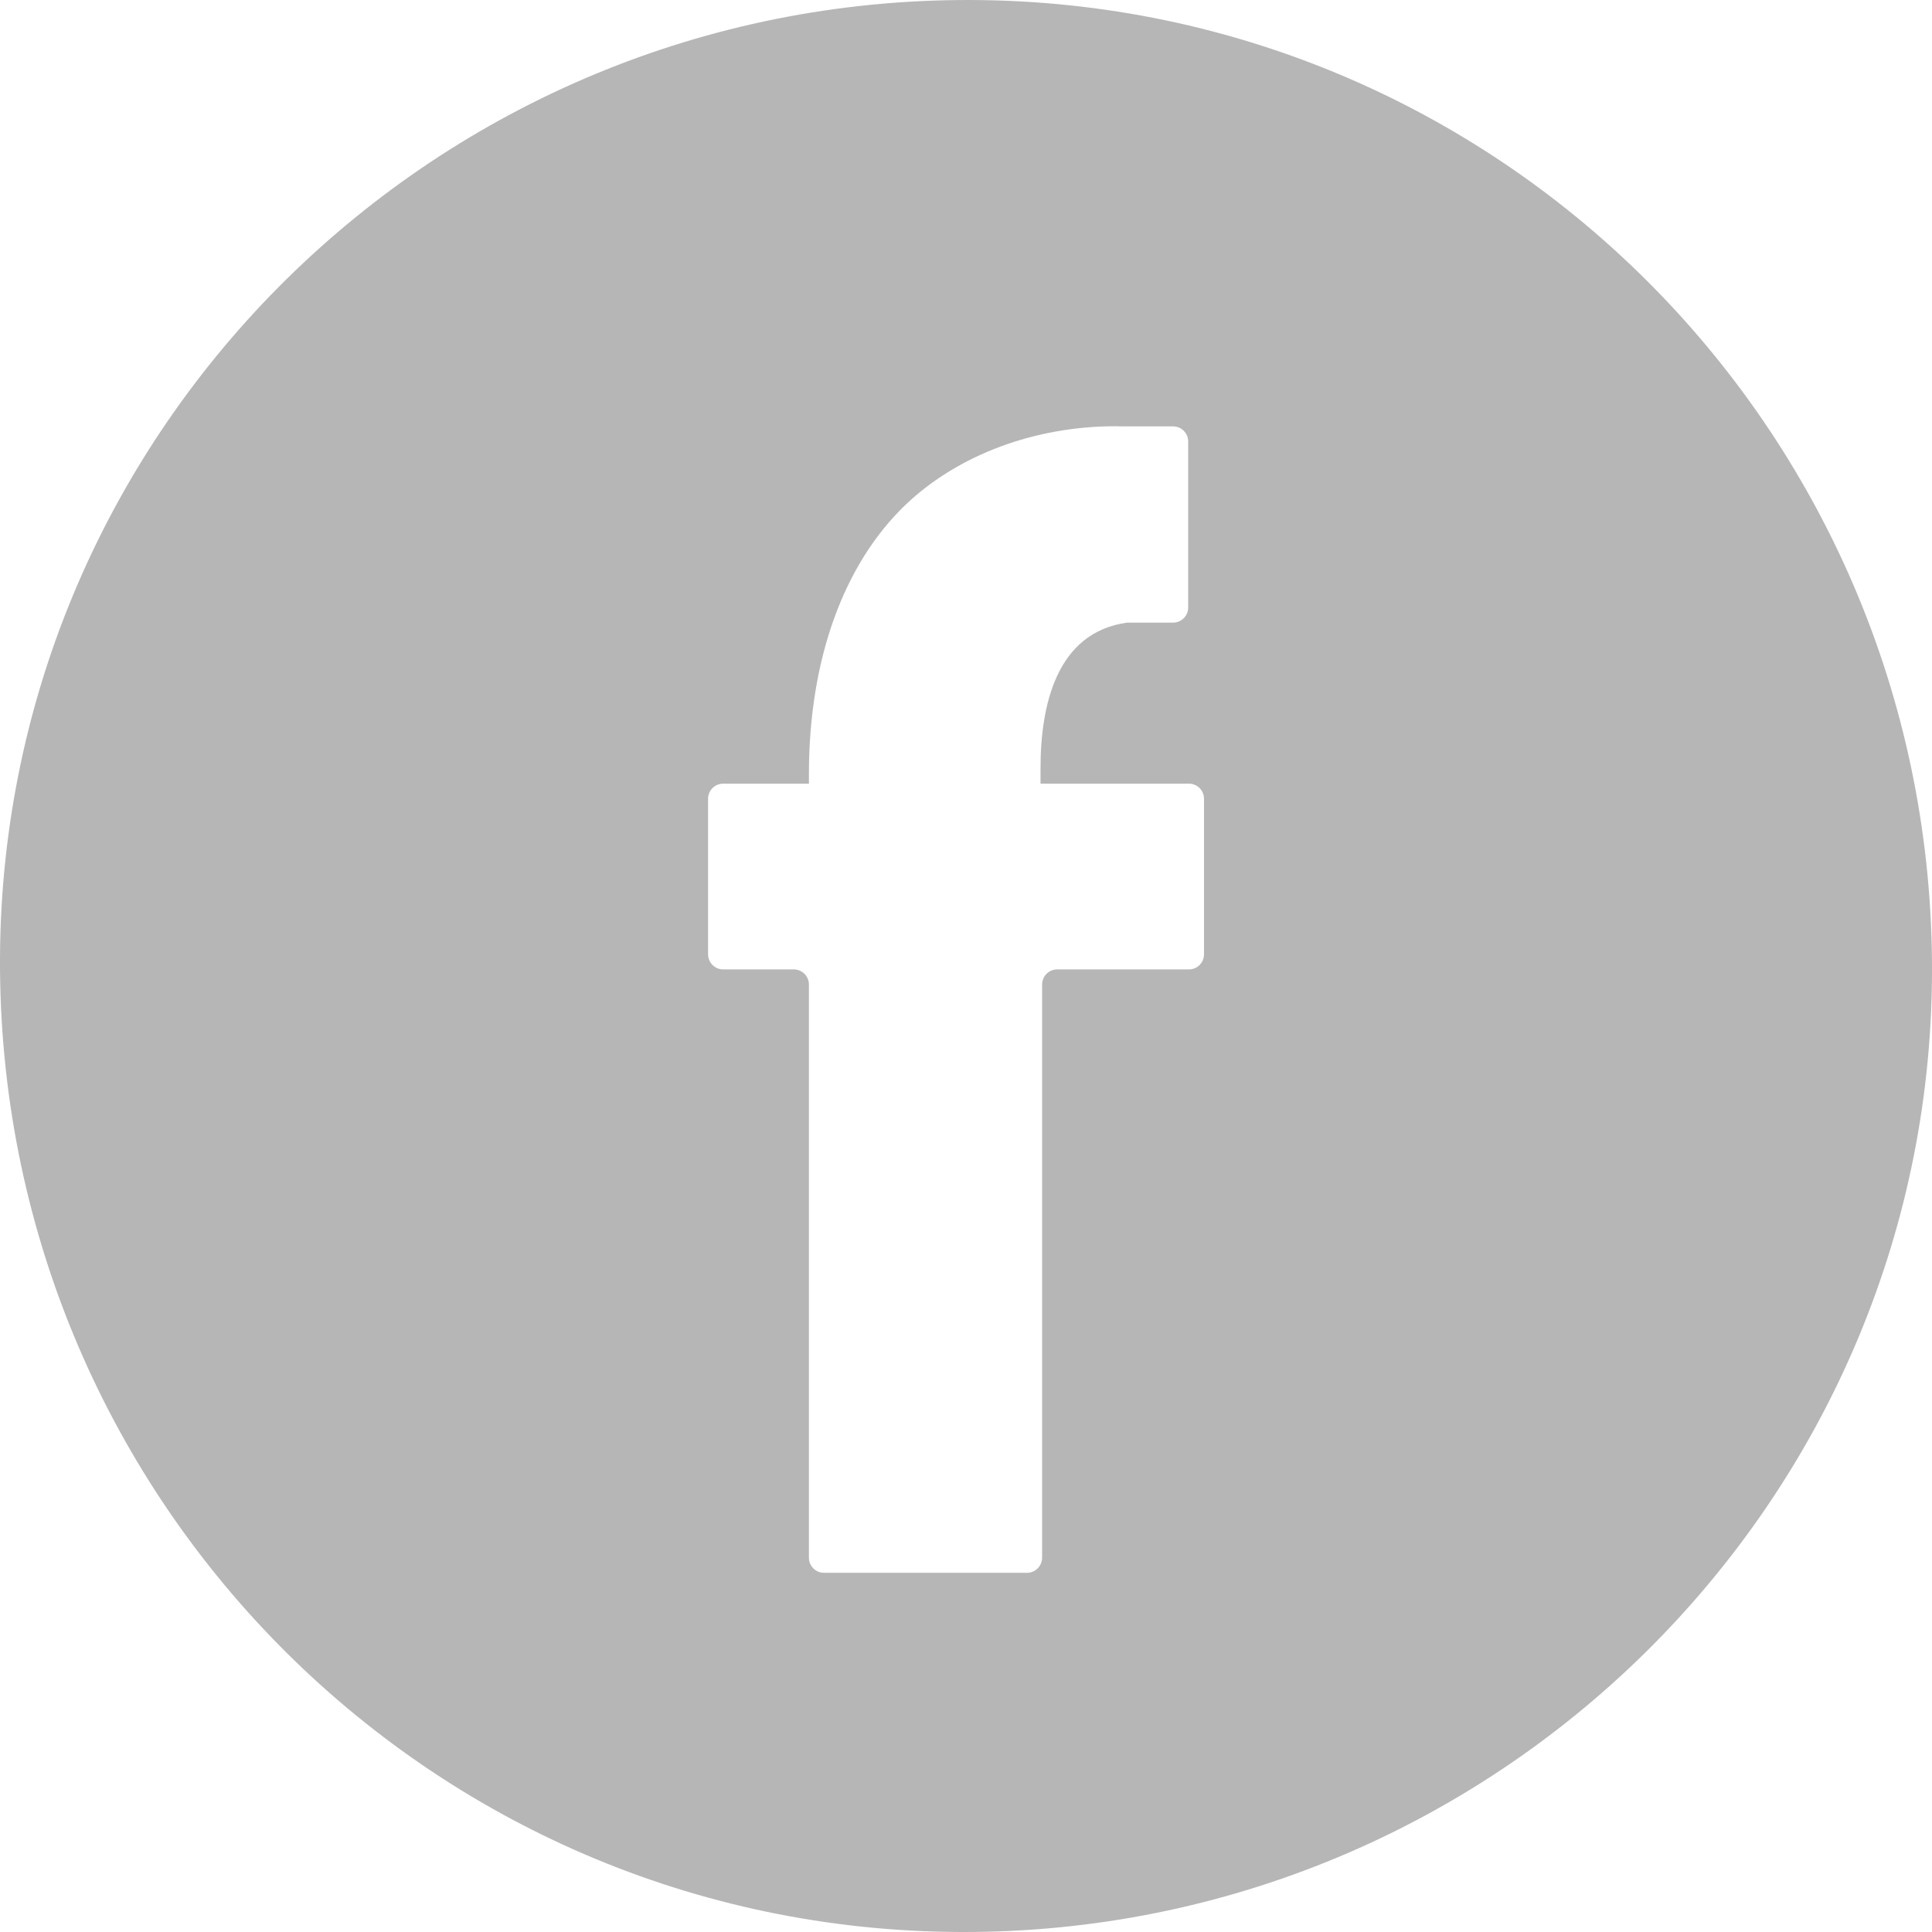 <?xml version="1.0" encoding="UTF-8"?>
<svg viewBox="0 0 26 26" version="1.1" xmlns="http://www.w3.org/2000/svg" xmlns:xlink="http://www.w3.org/1999/xlink">
<path d="M16.203,12.843 C16.203,12.955 16.112,13.046 16,13.046 L14.227,13.046 C14.115,13.046 14.024,13.137 14.024,13.25 L14.024,20.963 C14.024,21.075 13.933,21.166 13.821,21.166 L11.089,21.166 C10.977,21.166 10.886,21.075 10.886,20.963 L10.886,13.25 C10.886,13.137 10.795,13.046 10.683,13.046 L9.733,13.046 C9.62,13.046 9.529,12.955 9.529,12.843 L9.529,10.749 C9.529,10.637 9.62,10.546 9.733,10.546 L10.886,10.546 L10.886,10.419 C10.886,8.879 11.351,7.589 12.194,6.786 C12.9,6.118 13.928,5.736 15.014,5.736 C15.039,5.736 15.063,5.738 15.088,5.738 L15.088,5.738 L15.787,5.738 C15.899,5.738 15.99,5.829 15.99,5.941 L15.99,8.176 C15.99,8.288 15.899,8.379 15.787,8.379 L15.169,8.379 C14.216,8.509 14.003,9.496 14.003,10.337 L14.003,10.546 L16,10.546 C16.112,10.546 16.203,10.637 16.203,10.749 L16.203,12.843 Z M13.064,5.34778424e-05 C5.886,-0.02 0.036,5.749 0,12.883 C-0.035,20.112 5.749,25.979 12.933,26 C20.105,26.021 25.963,20.245 26,13.114 C26.037,5.889 20.249,0.021 13.064,5.34778424e-05 Z" id="Fill-1" fill="#B6B6B6" mask="url(#mask-2)"></path>
</svg>
